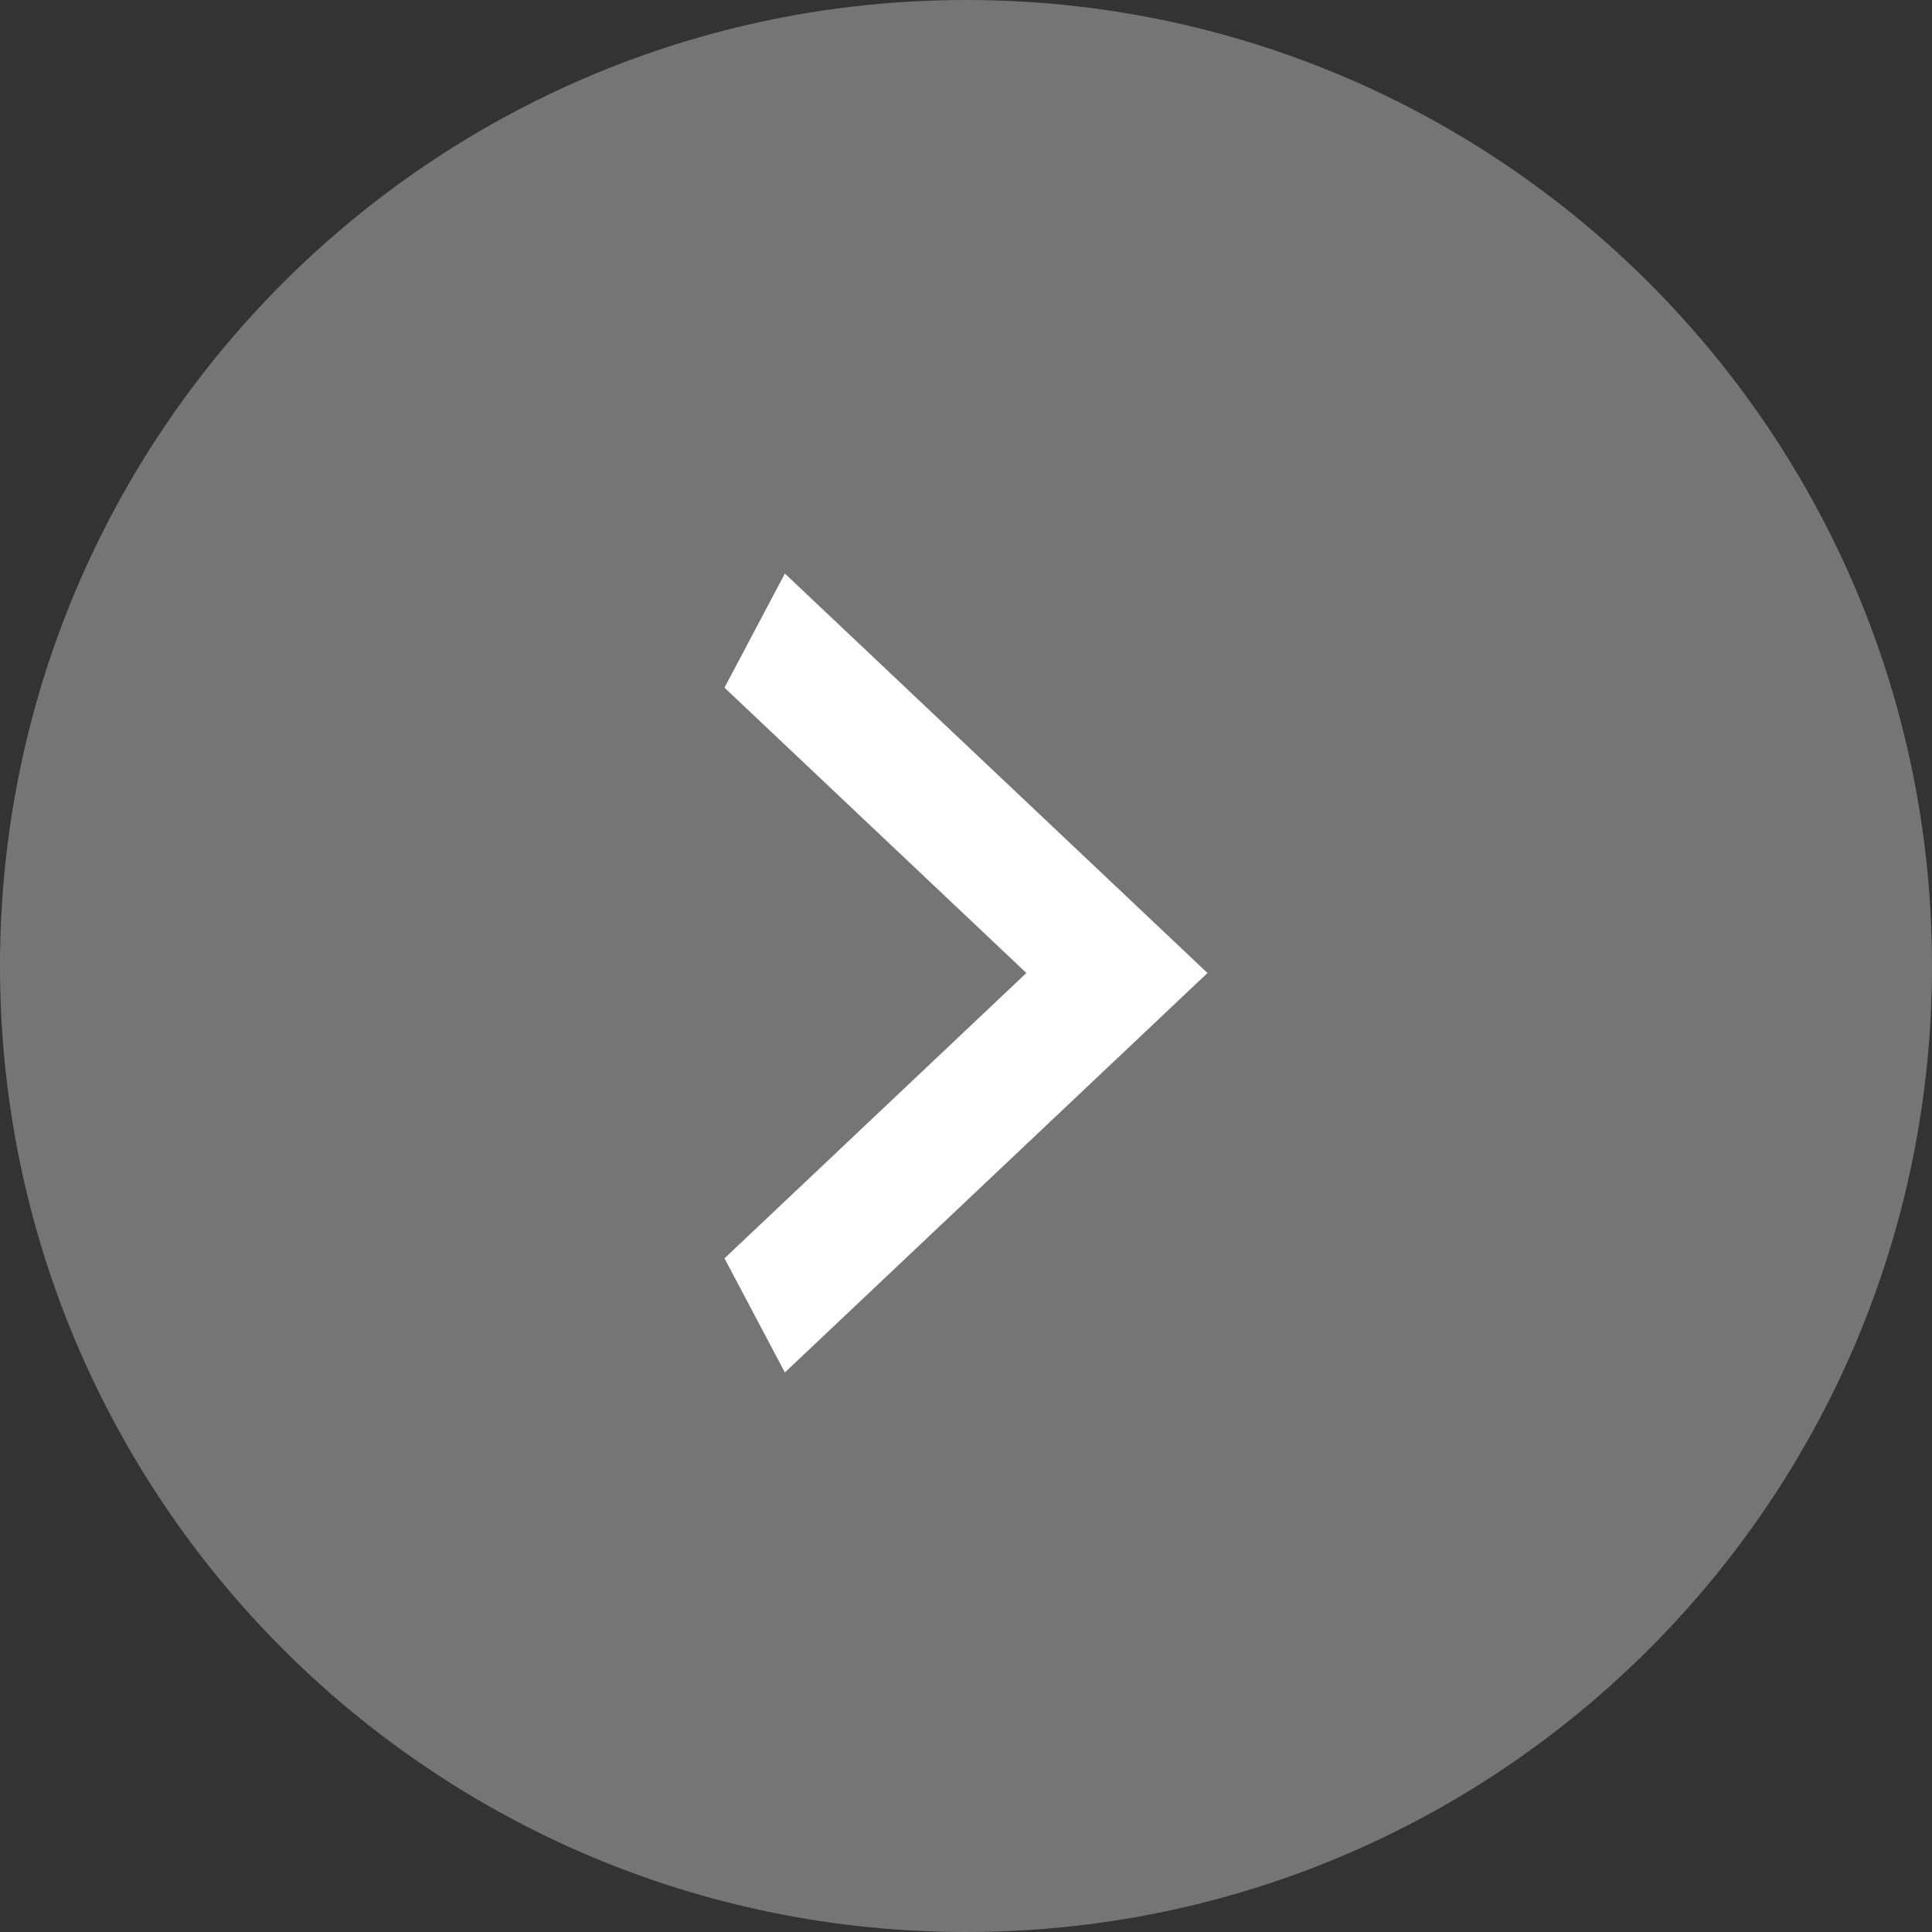 <svg width="32" height="32" viewBox="0 0 32 32" fill="none" xmlns="http://www.w3.org/2000/svg">
<rect x="0" y="0" width="32" height="32" fill="#333333" stroke="none"/>
<path opacity="0.5" d="M0 16C0 24.837 7.163 32 16 32C24.837 32 32 24.837 32 16C32 7.163 24.837 0 16 0C7.163 0 0 7.163 0 16Z" fill="#B9B9B9"/>
<path d="M12 20.842L17 16.116L12 11.39L13 9.5L20 16.116L13 22.732L12 20.842Z" fill="white"/>
</svg>
